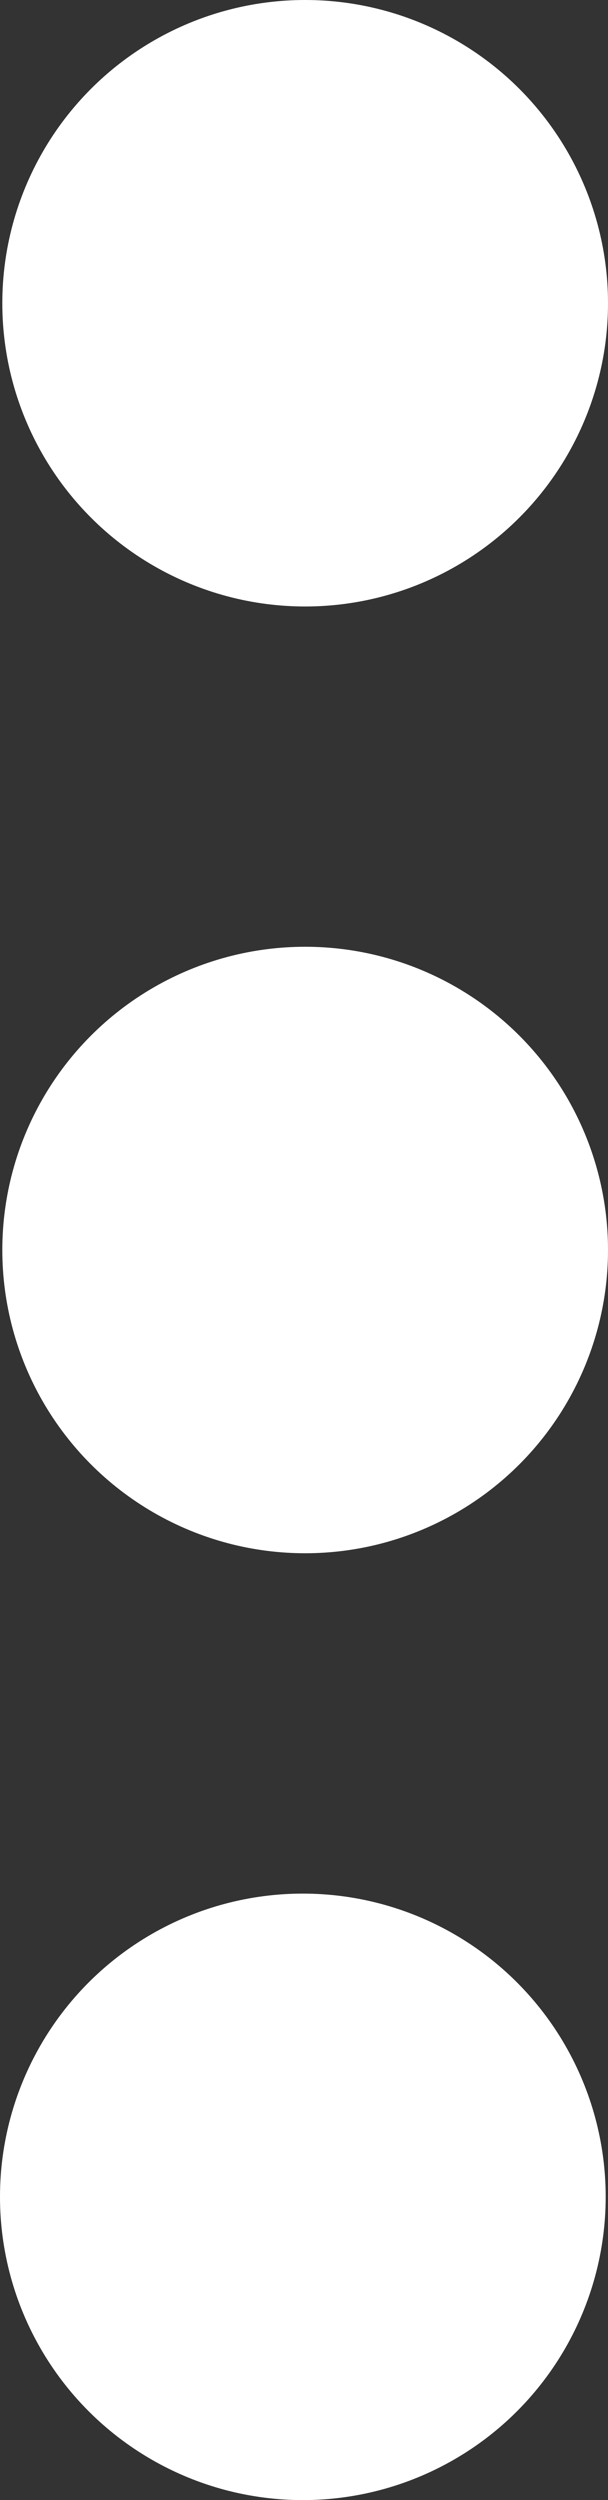 <svg id="Слой_2" data-name="Слой 2" xmlns="http://www.w3.org/2000/svg" viewBox="0 0 81.37 334.15"><rect x="0" y="0" width="81.37" height="334.15" fill="#333333" stroke="none"/><defs><style>.cls-1{fill:#fff;stroke:#fff;stroke-miterlimit:10;}</style></defs><title>btnsettings</title><circle class="cls-1" cx="40.84" cy="40.53" r="40.03"/><circle class="cls-1" cx="40.84" cy="167.07" r="40.03"/><circle class="cls-1" cx="40.53" cy="293.62" r="40.03"/></svg>